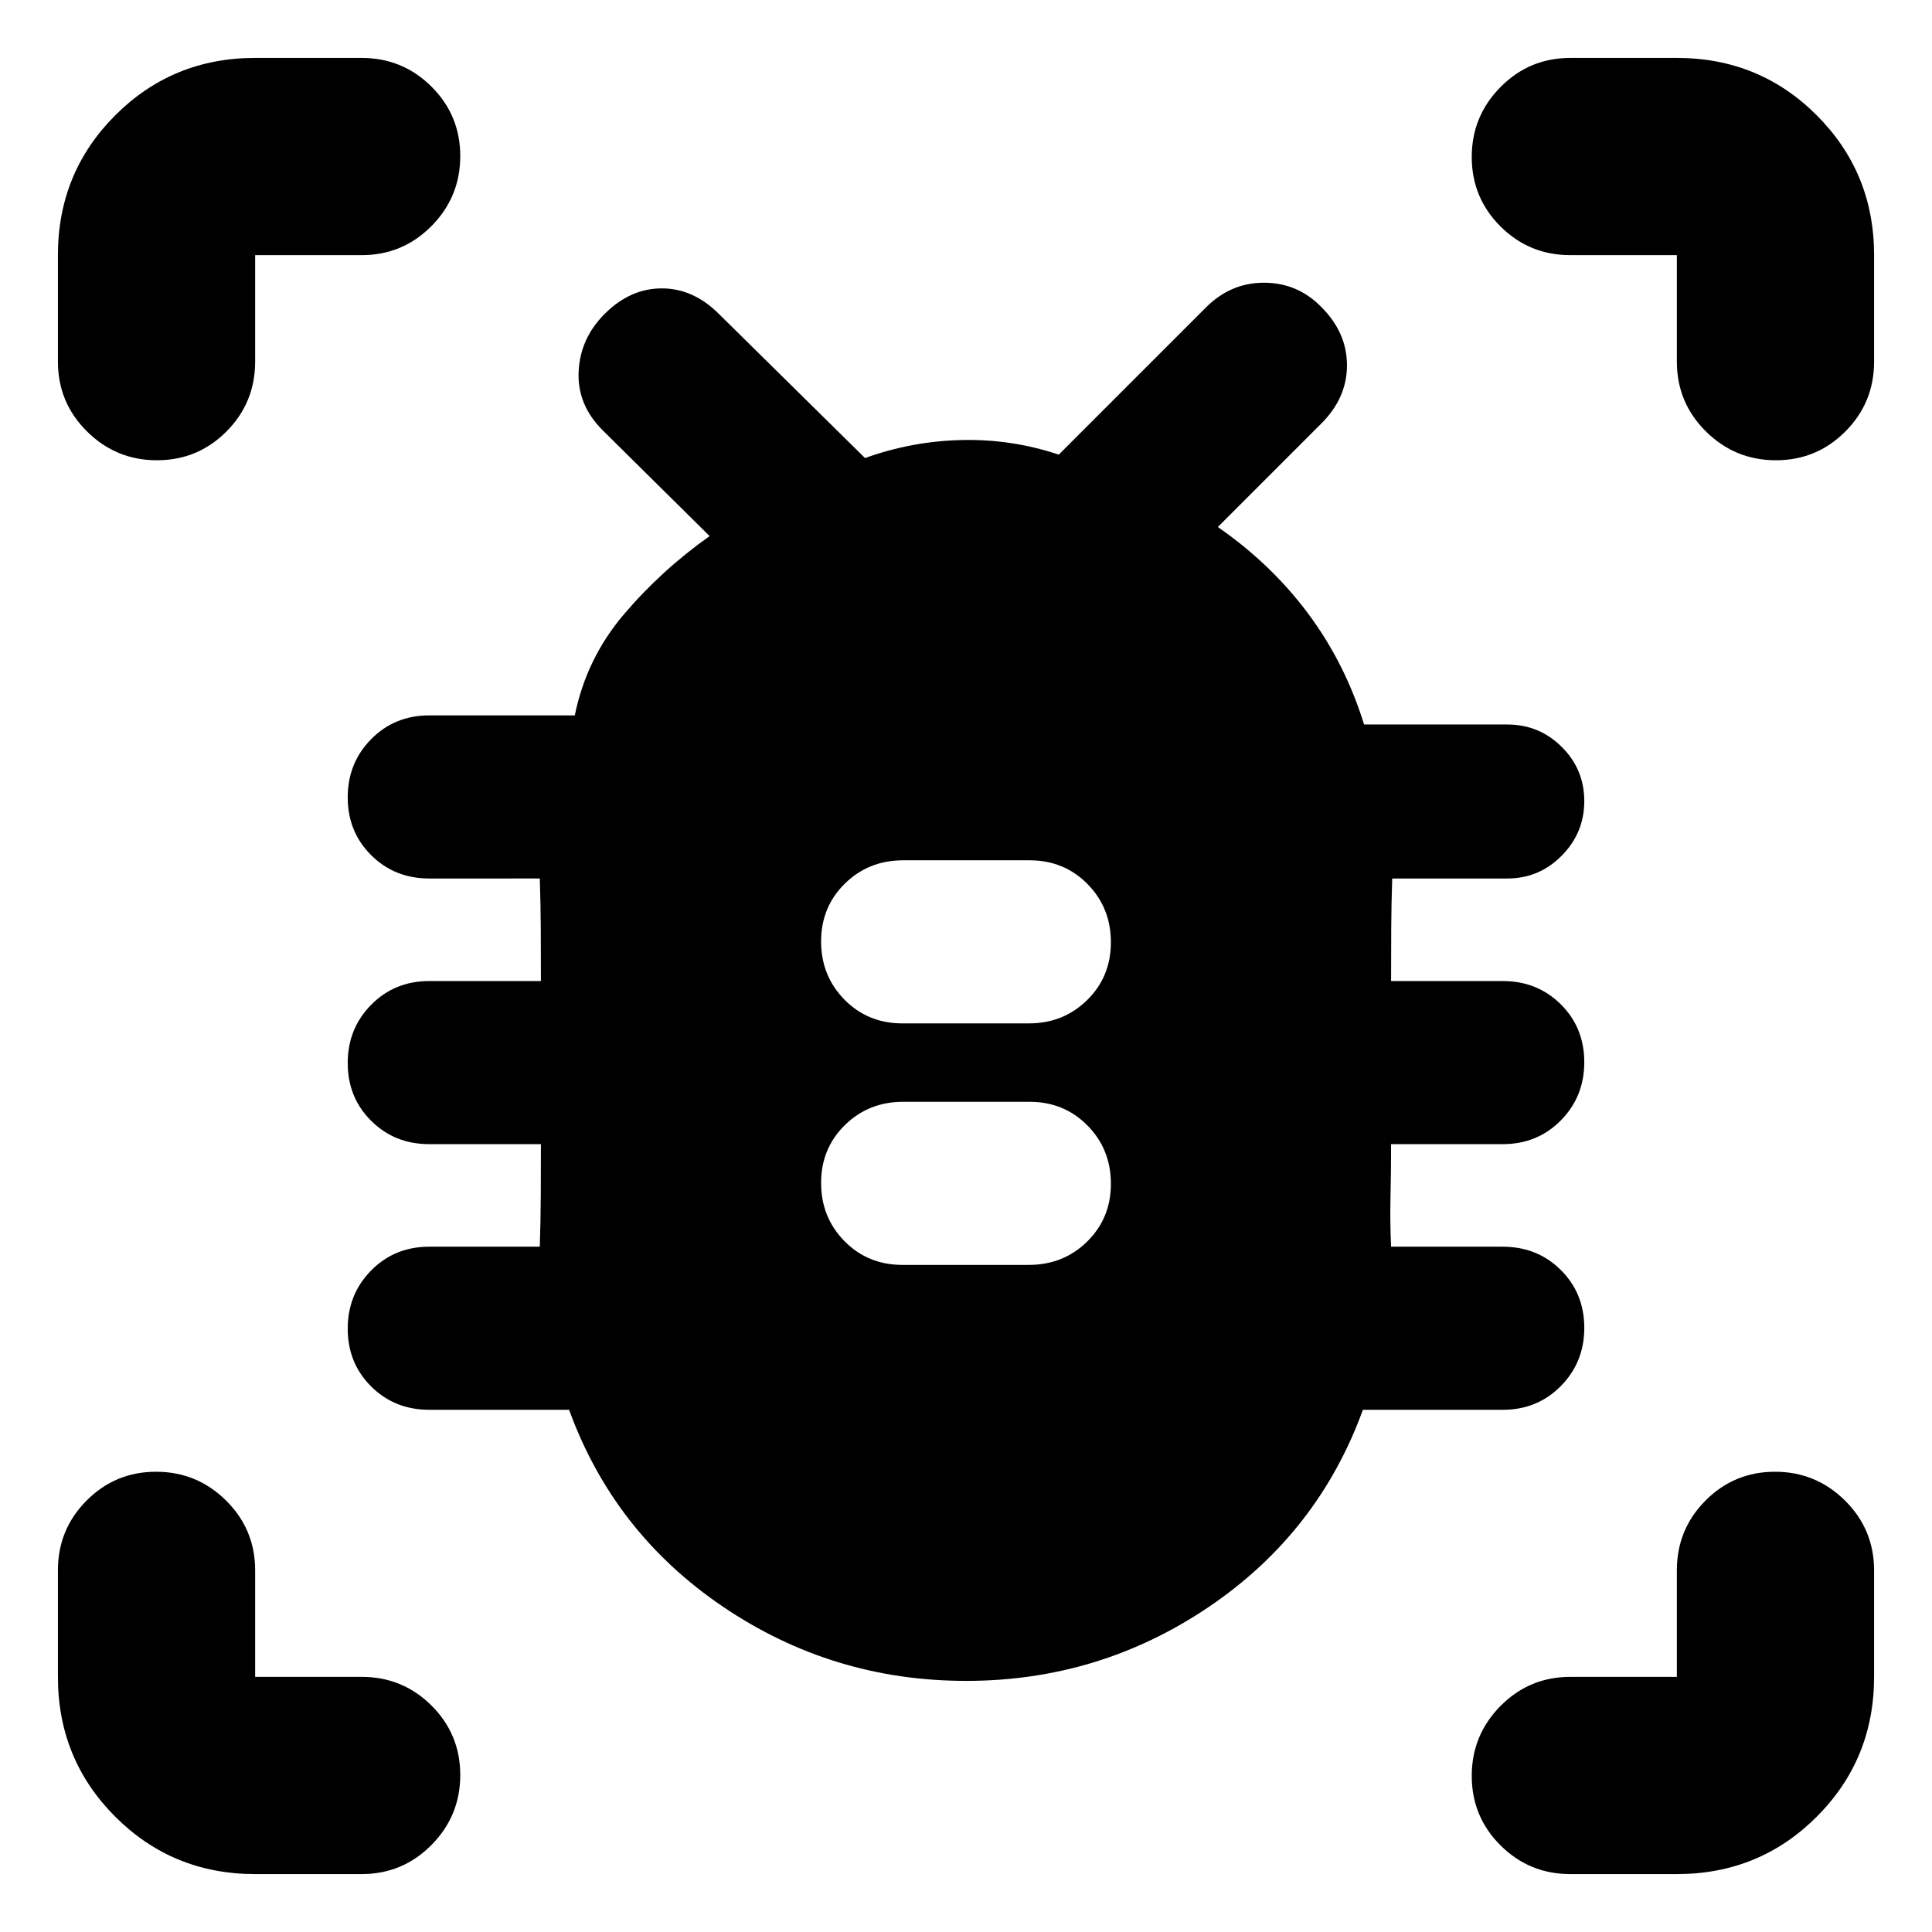 <svg xmlns="http://www.w3.org/2000/svg" height="20" viewBox="0 -960 960 960" width="20"><path d="M480.03-124.78q-66.25 0-120.62-36.74-54.37-36.74-76.63-97.96H213.3q-17.22 0-28.87-11.59-11.65-11.59-11.65-28.72t11.65-28.93q11.65-11.8 28.87-11.8h54.92q.42-12.55.49-25.1t.07-25.86H213.3q-17.22 0-28.87-11.59-11.65-11.59-11.65-28.72t11.65-28.93q11.65-11.8 28.87-11.8h55.48q0-13.31-.07-25.86-.07-12.55-.49-25.1H213.3q-17.22 0-28.87-11.59-11.65-11.59-11.65-28.72t11.65-28.93q11.65-11.8 28.87-11.8h72.31q5.74-28.26 24.39-50.2t42.61-38.89l-53.18-52.61q-12.69-12.69-11.91-29.17.78-16.48 12.91-28.61 12.7-12.7 28.4-12.7 15.69 0 28.39 12.7l72.61 71.61q23.25-8.39 48.06-8.96 24.81-.56 48.2 7.26l72.74-72.74q12.41-12.69 29.2-12.69 16.78 0 28.58 12.13 12.69 12.69 12.69 28.89 0 16.2-12.69 28.89l-51.48 51.48q26.39 18.26 44.81 42.93 18.41 24.68 27.86 55.2h71.16q15.86 0 27.06 11.14 11.2 11.13 11.2 26.91t-11.2 27.12q-11.2 11.35-27.06 11.35h-57.18q-.42 12.55-.49 25.1t-.07 25.86h55.48q17.22 0 28.87 11.59 11.65 11.59 11.65 28.72t-11.65 28.93q-11.65 11.8-28.87 11.8h-55.48q0 13.31-.28 25.76-.29 12.46.28 25.2h55.48q17.22 0 28.87 11.59 11.65 11.59 11.65 28.72t-11.65 28.93q-11.65 11.8-28.87 11.8h-69.48q-22.26 61.22-76.6 97.96-54.34 36.74-120.59 36.74Zm-31.6-206.7h62.79q17.18 0 28.98-11.59t11.8-28.72q0-17.13-11.62-28.93-11.63-11.8-28.81-11.8h-62.79q-17.18 0-28.98 11.59T408-372.21q0 17.13 11.62 28.93 11.63 11.8 28.81 11.8Zm0-120h62.79q17.18 0 28.98-11.59t11.8-28.72q0-17.13-11.62-28.93-11.63-11.8-28.81-11.8h-62.79q-17.18 0-28.98 11.59T408-492.21q0 17.13 11.62 28.93 11.63 11.8 28.81 11.8ZM77.99-731.3q-20.29 0-34.75-14.31t-14.46-34.7v-52.91q0-41 28.5-69.5t69.5-28.5h52.91q20.39 0 34.7 14.25 14.31 14.24 14.31 34.54 0 20.3-14.31 34.76-14.31 14.45-34.7 14.45h-52.91v52.91q0 20.39-14.24 34.7-14.25 14.31-34.55 14.31Zm48.79 702.52q-41 0-69.5-28.5t-28.5-69.5v-52.91q0-20.39 14.25-34.7 14.24-14.31 34.54-14.31 20.3 0 34.76 14.31 14.45 14.31 14.45 34.7v52.91h52.91q20.39 0 34.7 14.24 14.31 14.25 14.31 34.55 0 20.29-14.31 34.75t-34.7 14.46h-52.91Zm706.44 0h-52.91q-20.39 0-34.7-14.25-14.31-14.24-14.31-34.54 0-20.3 14.31-34.76 14.31-14.45 34.7-14.45h52.91v-52.91q0-20.39 14.24-34.7 14.25-14.31 34.55-14.31 20.29 0 34.75 14.31t14.46 34.7v52.91q0 41-28.5 69.5t-69.5 28.5Zm49.21-702.52q-20.3 0-34.76-14.31-14.45-14.31-14.45-34.7v-52.91h-52.91q-20.39 0-34.7-14.24-14.31-14.25-14.31-34.55 0-20.29 14.31-34.75t34.7-14.46h52.91q41 0 69.5 28.5t28.5 69.5v52.91q0 20.39-14.25 34.7-14.24 14.31-34.54 14.31Z"/></svg>